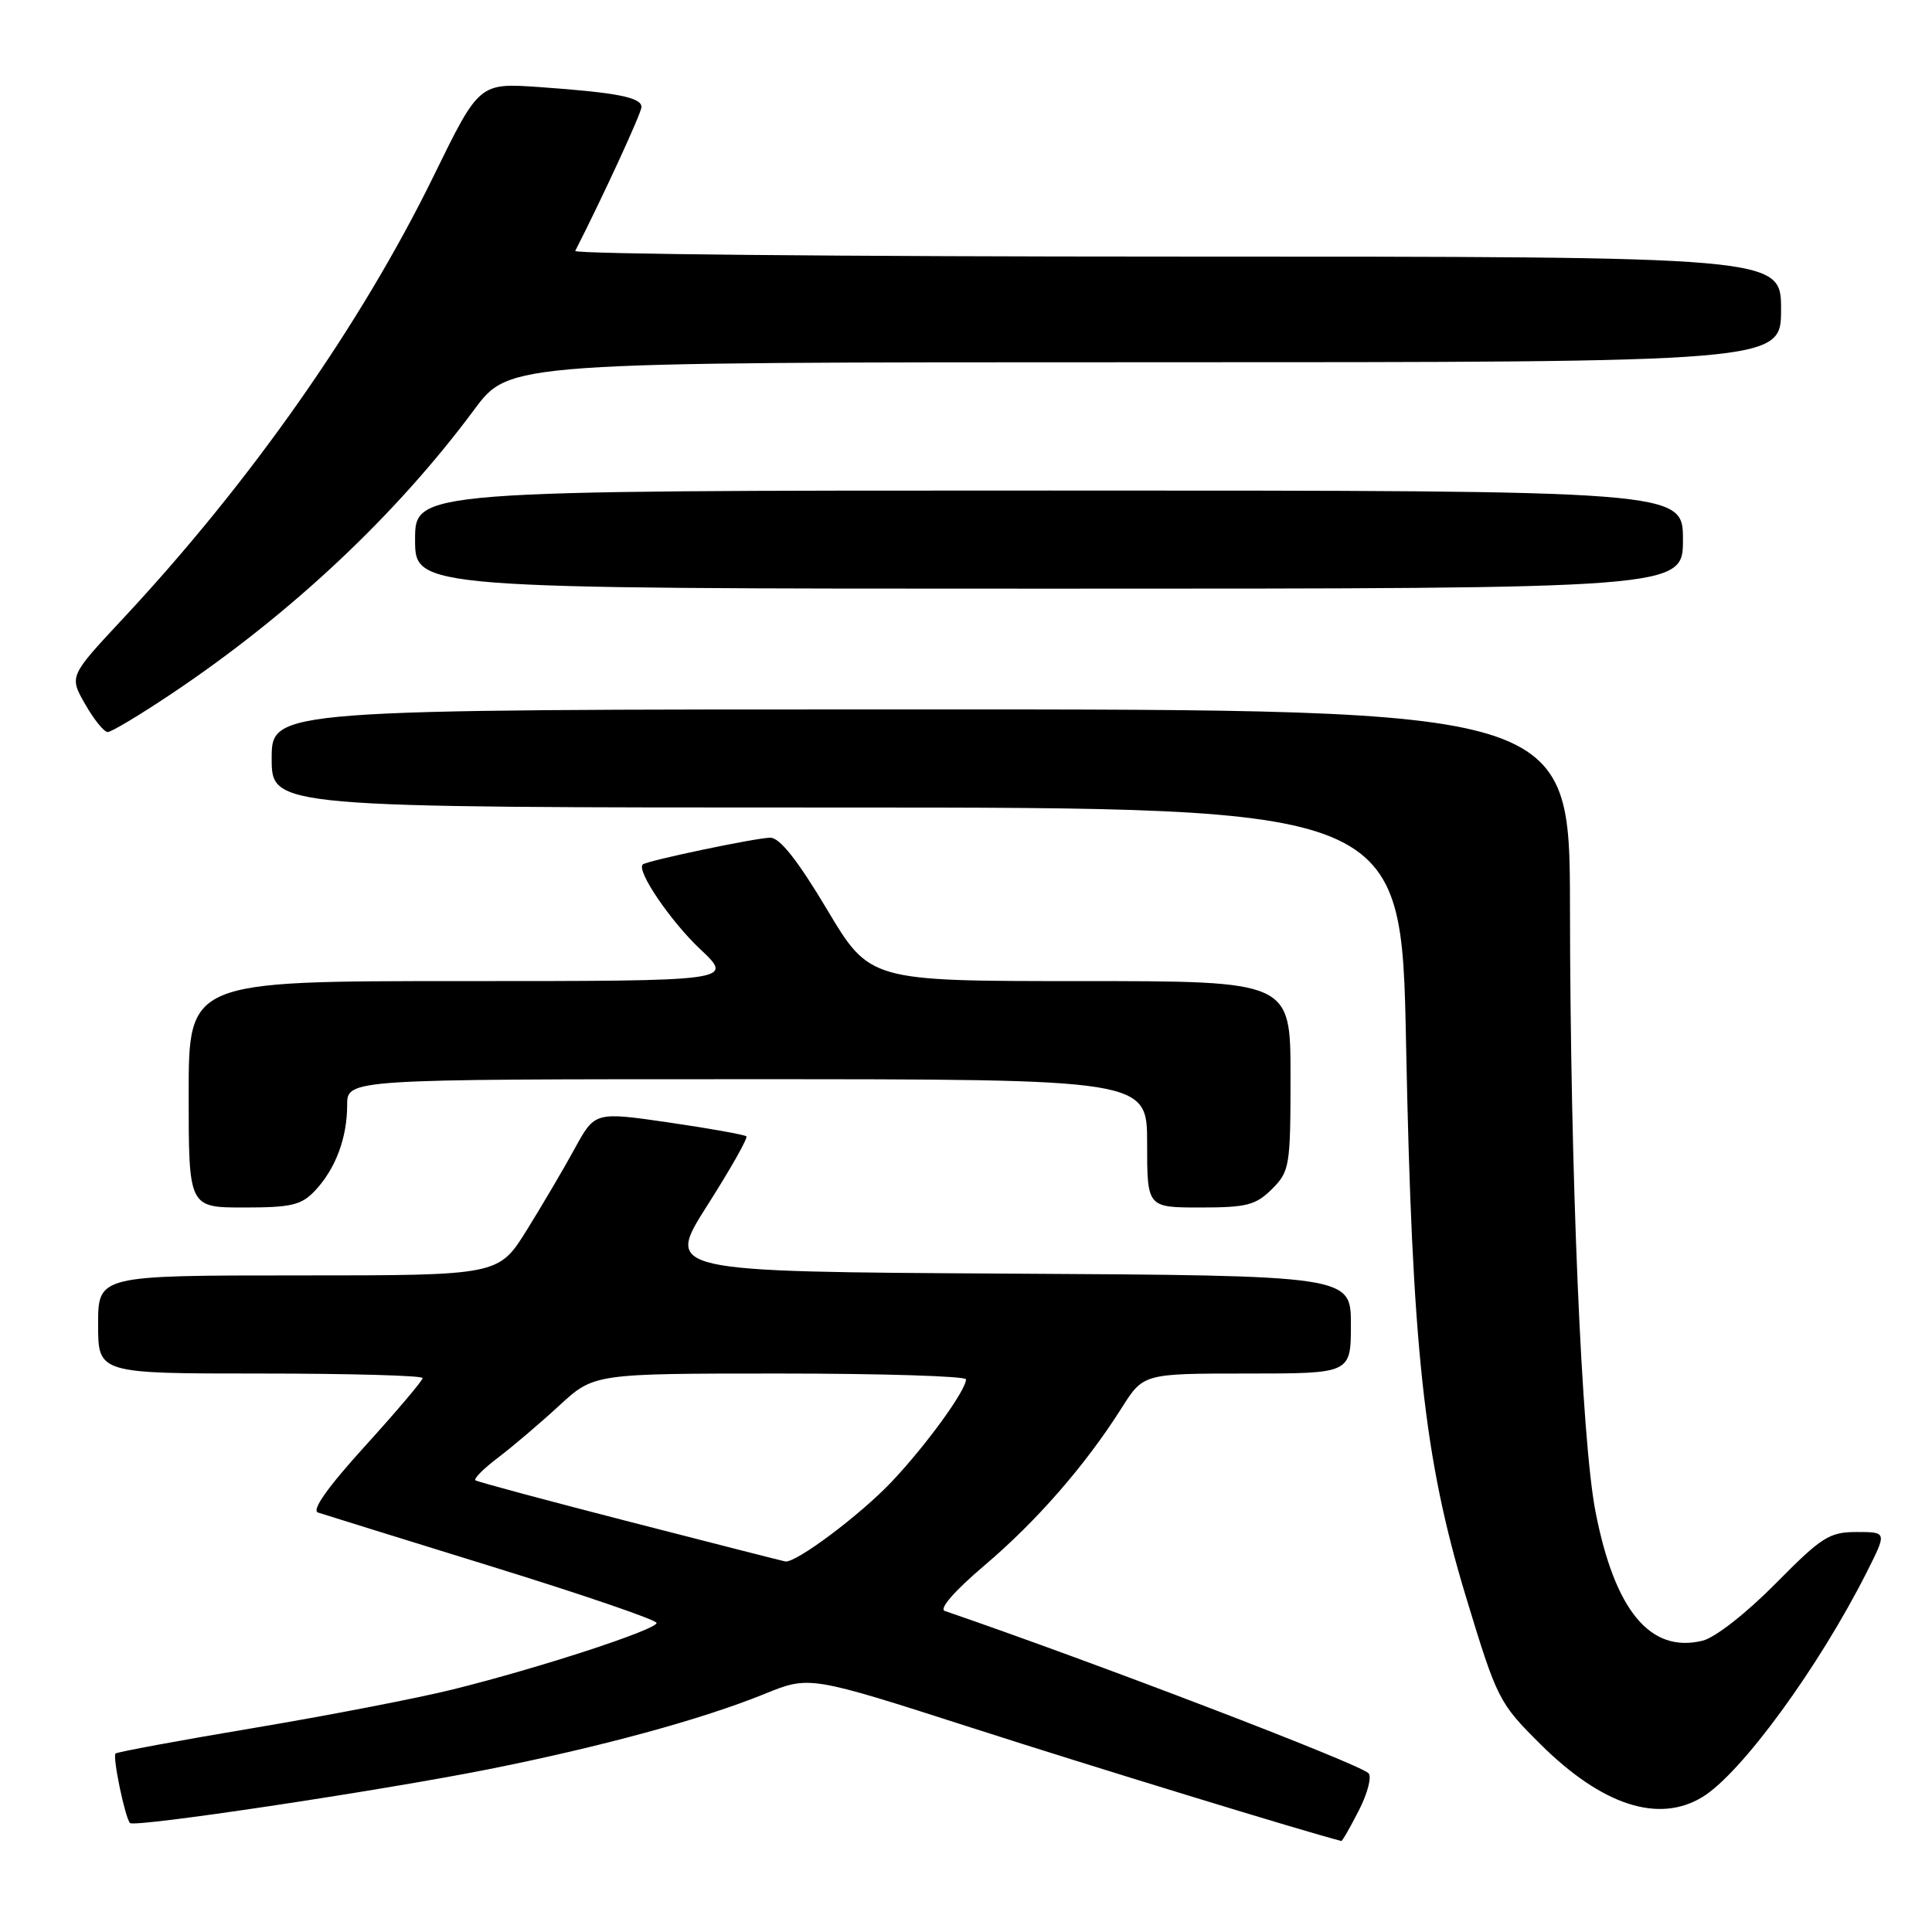 <?xml version="1.0" encoding="UTF-8" standalone="no"?>
<!DOCTYPE svg PUBLIC "-//W3C//DTD SVG 1.1//EN" "http://www.w3.org/Graphics/SVG/1.1/DTD/svg11.dtd" >
<svg xmlns="http://www.w3.org/2000/svg" xmlns:xlink="http://www.w3.org/1999/xlink" version="1.1" viewBox="0 0 256 256">
 <g >
 <path fill="currentColor"
d=" M 180.06 239.88 C 181.22 237.62 181.79 235.40 181.33 234.96 C 179.99 233.66 144.97 220.25 125.19 213.46 C 124.39 213.19 126.47 210.81 130.42 207.45 C 137.37 201.56 143.82 194.15 148.60 186.60 C 151.50 182.00 151.50 182.00 165.25 182.00 C 179.00 182.00 179.00 182.00 179.00 175.51 C 179.00 169.02 179.00 169.02 133.57 168.76 C 88.14 168.50 88.14 168.50 93.72 159.73 C 96.79 154.91 99.12 150.79 98.90 150.57 C 98.68 150.36 94.07 149.53 88.66 148.74 C 78.83 147.31 78.83 147.31 76.16 152.18 C 74.70 154.86 71.82 159.74 69.78 163.03 C 66.05 169.00 66.05 169.00 39.53 169.00 C 13.00 169.00 13.00 169.00 13.00 175.50 C 13.00 182.00 13.00 182.00 34.50 182.00 C 46.33 182.00 56.00 182.27 56.00 182.60 C 56.00 182.94 52.57 186.98 48.39 191.59 C 43.40 197.08 41.25 200.13 42.14 200.42 C 42.89 200.67 53.29 203.90 65.25 207.60 C 77.21 211.30 87.00 214.65 87.00 215.05 C 87.00 215.94 71.42 221.03 60.00 223.86 C 55.33 225.02 43.44 227.32 33.60 228.97 C 23.75 230.62 15.52 232.15 15.31 232.35 C 14.89 232.78 16.58 240.92 17.23 241.56 C 17.84 242.18 50.22 237.32 64.66 234.45 C 79.68 231.46 93.02 227.82 101.32 224.45 C 107.27 222.03 107.27 222.03 128.89 228.98 C 145.05 234.18 172.88 242.70 177.73 243.94 C 177.86 243.97 178.90 242.15 180.06 239.88 Z  M 225.59 238.11 C 230.75 234.96 241.00 220.92 247.39 208.25 C 250.03 203.00 250.03 203.00 246.02 203.00 C 242.39 203.00 241.38 203.65 235.26 209.85 C 231.39 213.76 227.26 217.00 225.60 217.40 C 218.67 219.10 213.96 213.41 211.41 200.29 C 209.56 190.77 208.07 155.51 208.03 120.25 C 208.00 94.00 208.00 94.00 122.00 94.00 C 36.00 94.00 36.00 94.00 36.00 100.50 C 36.00 107.00 36.00 107.00 110.85 107.00 C 185.69 107.00 185.69 107.00 186.31 138.25 C 187.11 178.70 188.68 193.20 194.22 211.50 C 198.38 225.20 198.59 225.62 204.14 231.14 C 212.29 239.22 219.77 241.66 225.59 238.11 Z  M 41.76 157.75 C 44.47 154.86 46.00 150.77 46.00 146.43 C 46.00 143.00 46.00 143.00 99.00 143.00 C 152.00 143.00 152.00 143.00 152.00 151.50 C 152.00 160.00 152.00 160.00 159.05 160.00 C 165.19 160.00 166.40 159.69 168.55 157.55 C 170.89 155.20 171.00 154.53 171.00 142.55 C 171.00 130.00 171.00 130.00 143.12 130.00 C 115.25 130.00 115.25 130.00 109.58 120.50 C 105.71 114.02 103.33 111.00 102.08 111.00 C 100.25 111.00 85.79 114.03 85.18 114.54 C 84.26 115.31 88.81 122.02 92.76 125.75 C 97.28 130.00 97.28 130.00 61.14 130.00 C 25.00 130.00 25.00 130.00 25.00 145.00 C 25.00 160.00 25.00 160.00 32.33 160.00 C 38.63 160.00 39.94 159.69 41.76 157.75 Z  M 22.83 91.86 C 38.57 81.31 52.46 68.27 62.86 54.25 C 67.50 48.00 67.50 48.00 151.75 48.00 C 236.00 48.00 236.00 48.00 236.00 41.00 C 236.00 34.00 236.00 34.00 155.92 34.00 C 111.87 34.00 76.01 33.66 76.22 33.25 C 79.81 26.23 85.00 14.96 85.00 14.18 C 85.00 12.90 81.70 12.26 71.50 11.54 C 63.50 10.98 63.50 10.98 57.50 23.24 C 47.83 43.02 33.17 63.91 16.22 82.05 C 9.17 89.61 9.17 89.61 11.28 93.30 C 12.44 95.34 13.79 97.00 14.27 97.00 C 14.76 97.00 18.61 94.69 22.83 91.86 Z  M 223.00 71.50 C 223.00 65.00 223.00 65.00 139.00 65.00 C 55.00 65.00 55.00 65.00 55.00 71.50 C 55.00 78.00 55.00 78.00 139.00 78.00 C 223.00 78.00 223.00 78.00 223.00 71.50 Z  M 83.50 201.66 C 72.50 198.83 63.27 196.35 63.00 196.15 C 62.73 195.95 64.07 194.60 65.99 193.15 C 67.91 191.69 71.56 188.59 74.10 186.25 C 78.71 182.00 78.71 182.00 103.35 182.00 C 116.91 182.00 128.00 182.35 128.00 182.77 C 128.00 184.24 122.70 191.54 118.12 196.37 C 113.94 200.78 105.44 207.14 104.05 206.90 C 103.75 206.85 94.50 204.49 83.50 201.66 Z "/>
</g>
</svg>